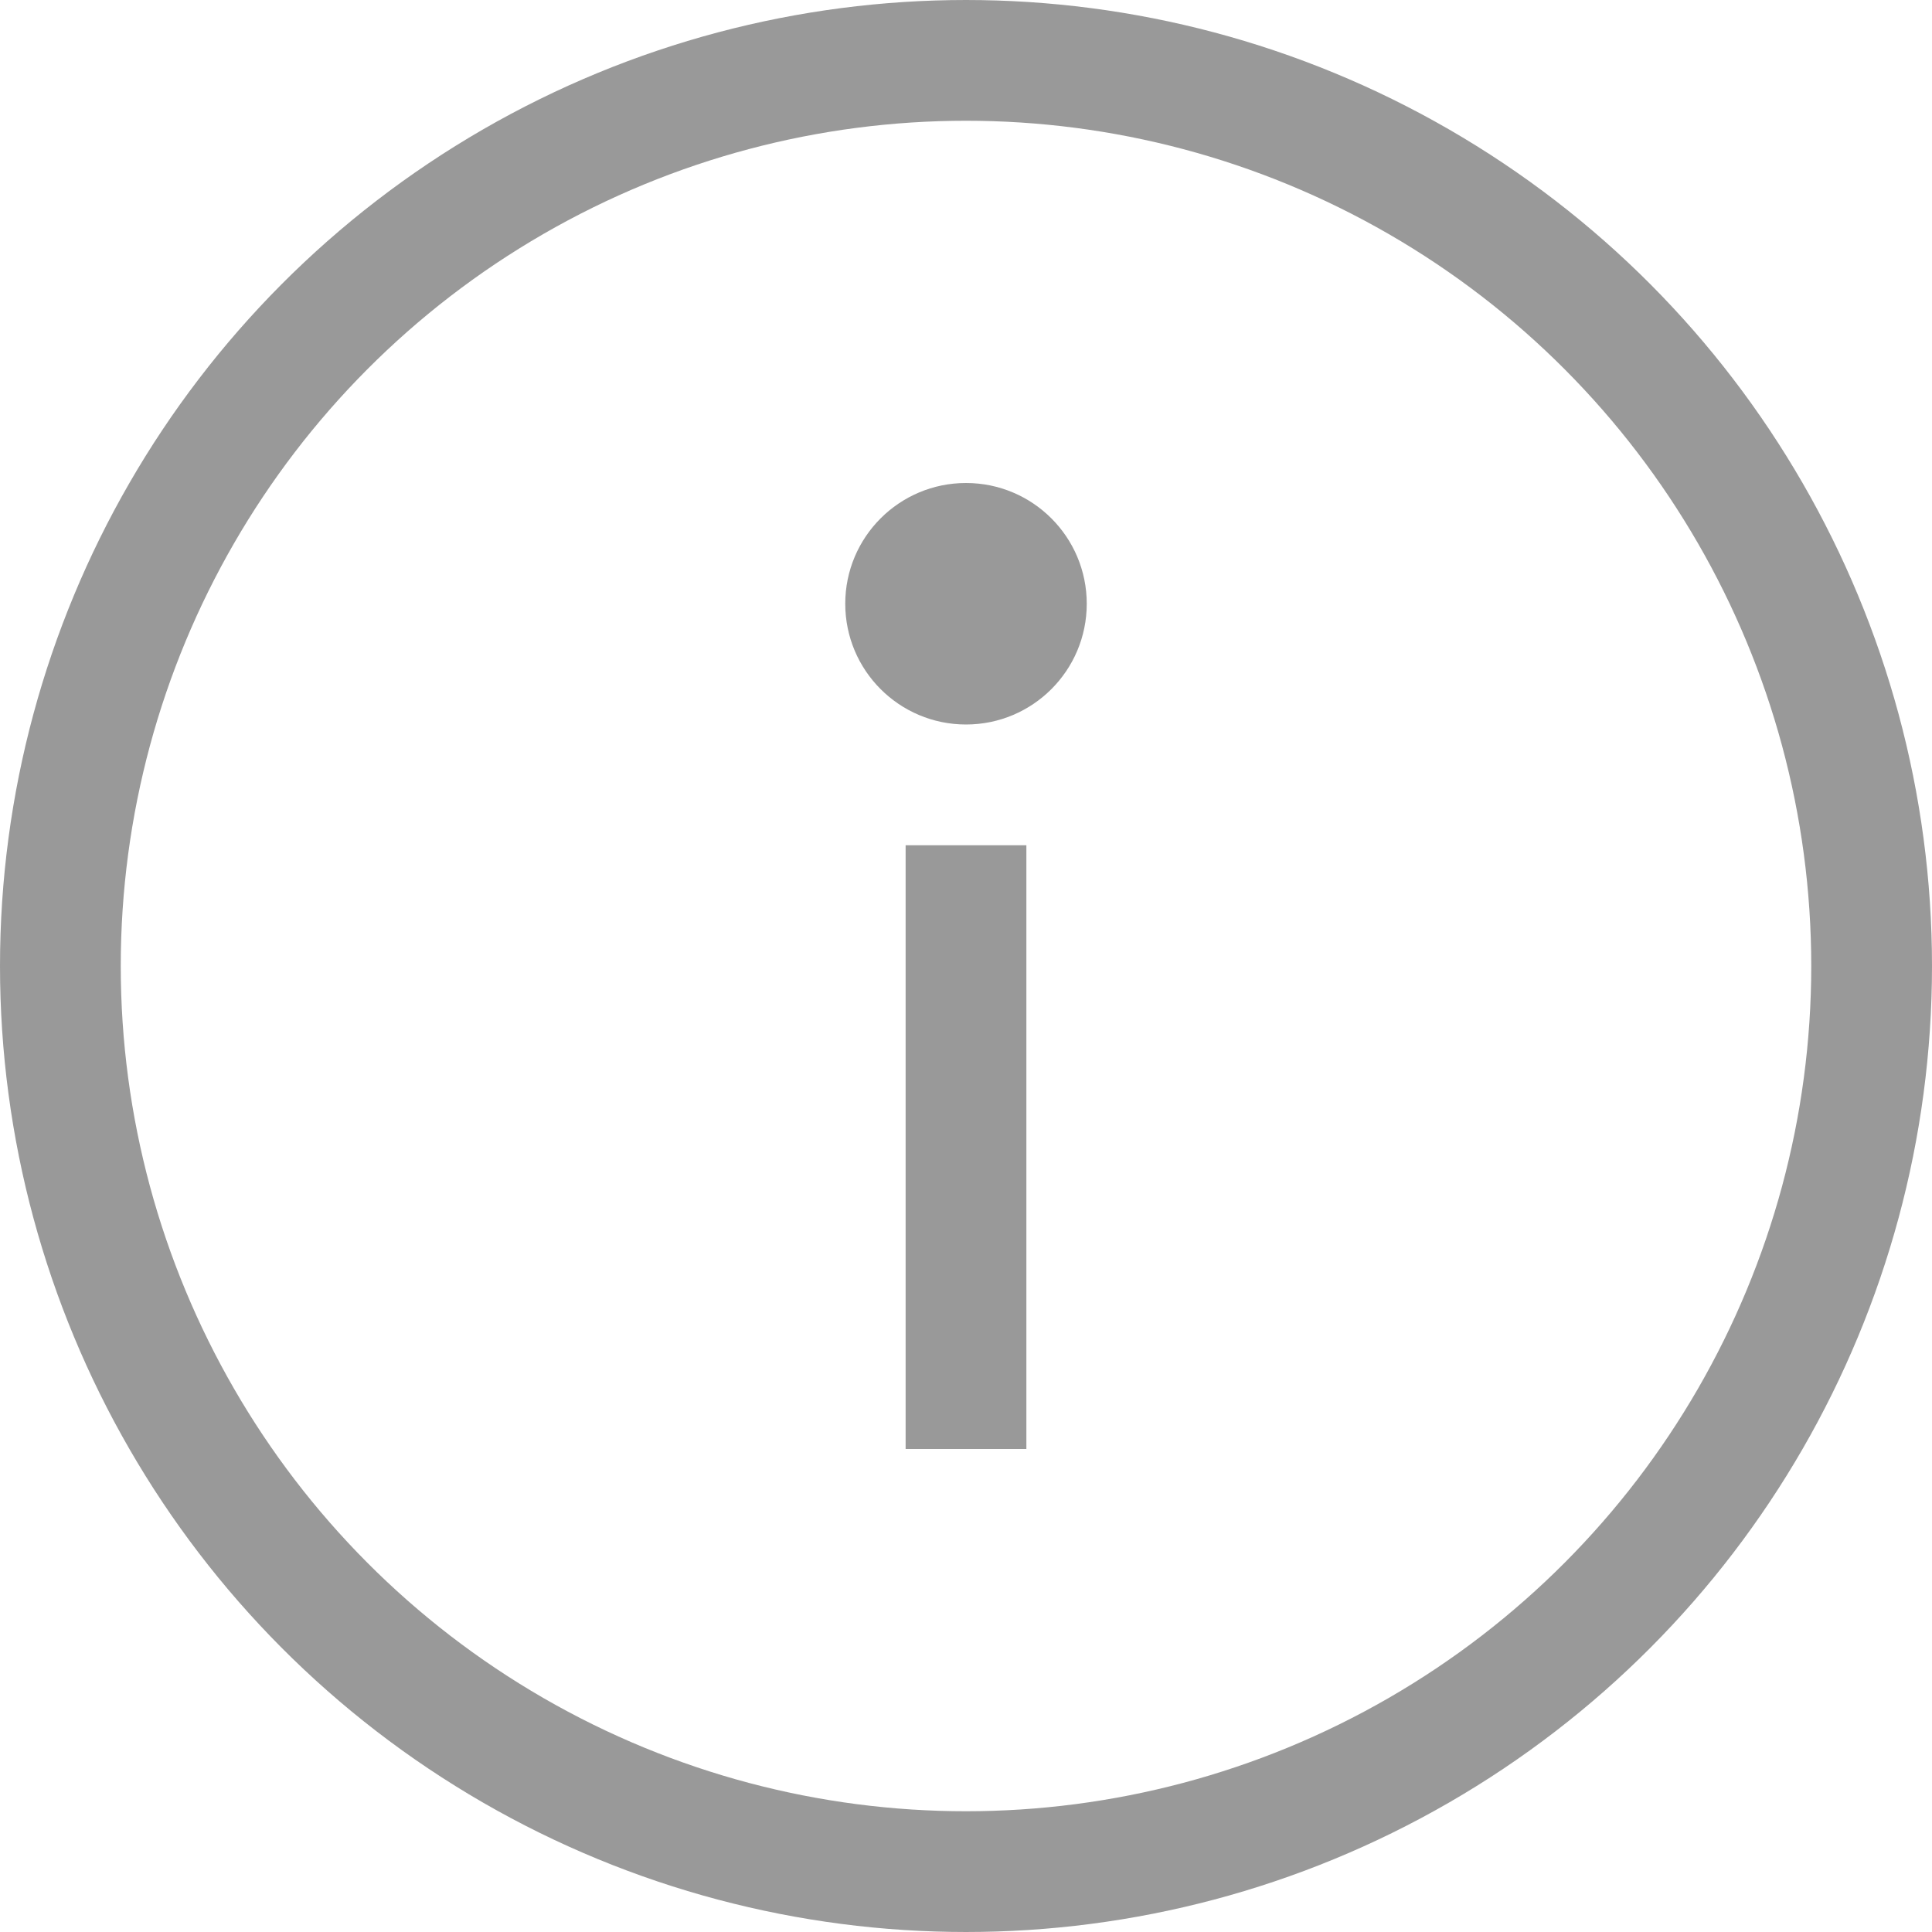<svg width="16" height="16" viewBox="0 0 16 16" fill="none" xmlns="http://www.w3.org/2000/svg">
  <g opacity="0.5">
    <circle cx="8" cy="8" r="7.5" stroke="#333333" />
    <circle cx="8" cy="5" r="1" fill="#333333" />
    <path d="M8 7V12" stroke="#333333" />
  </g>
</svg>
